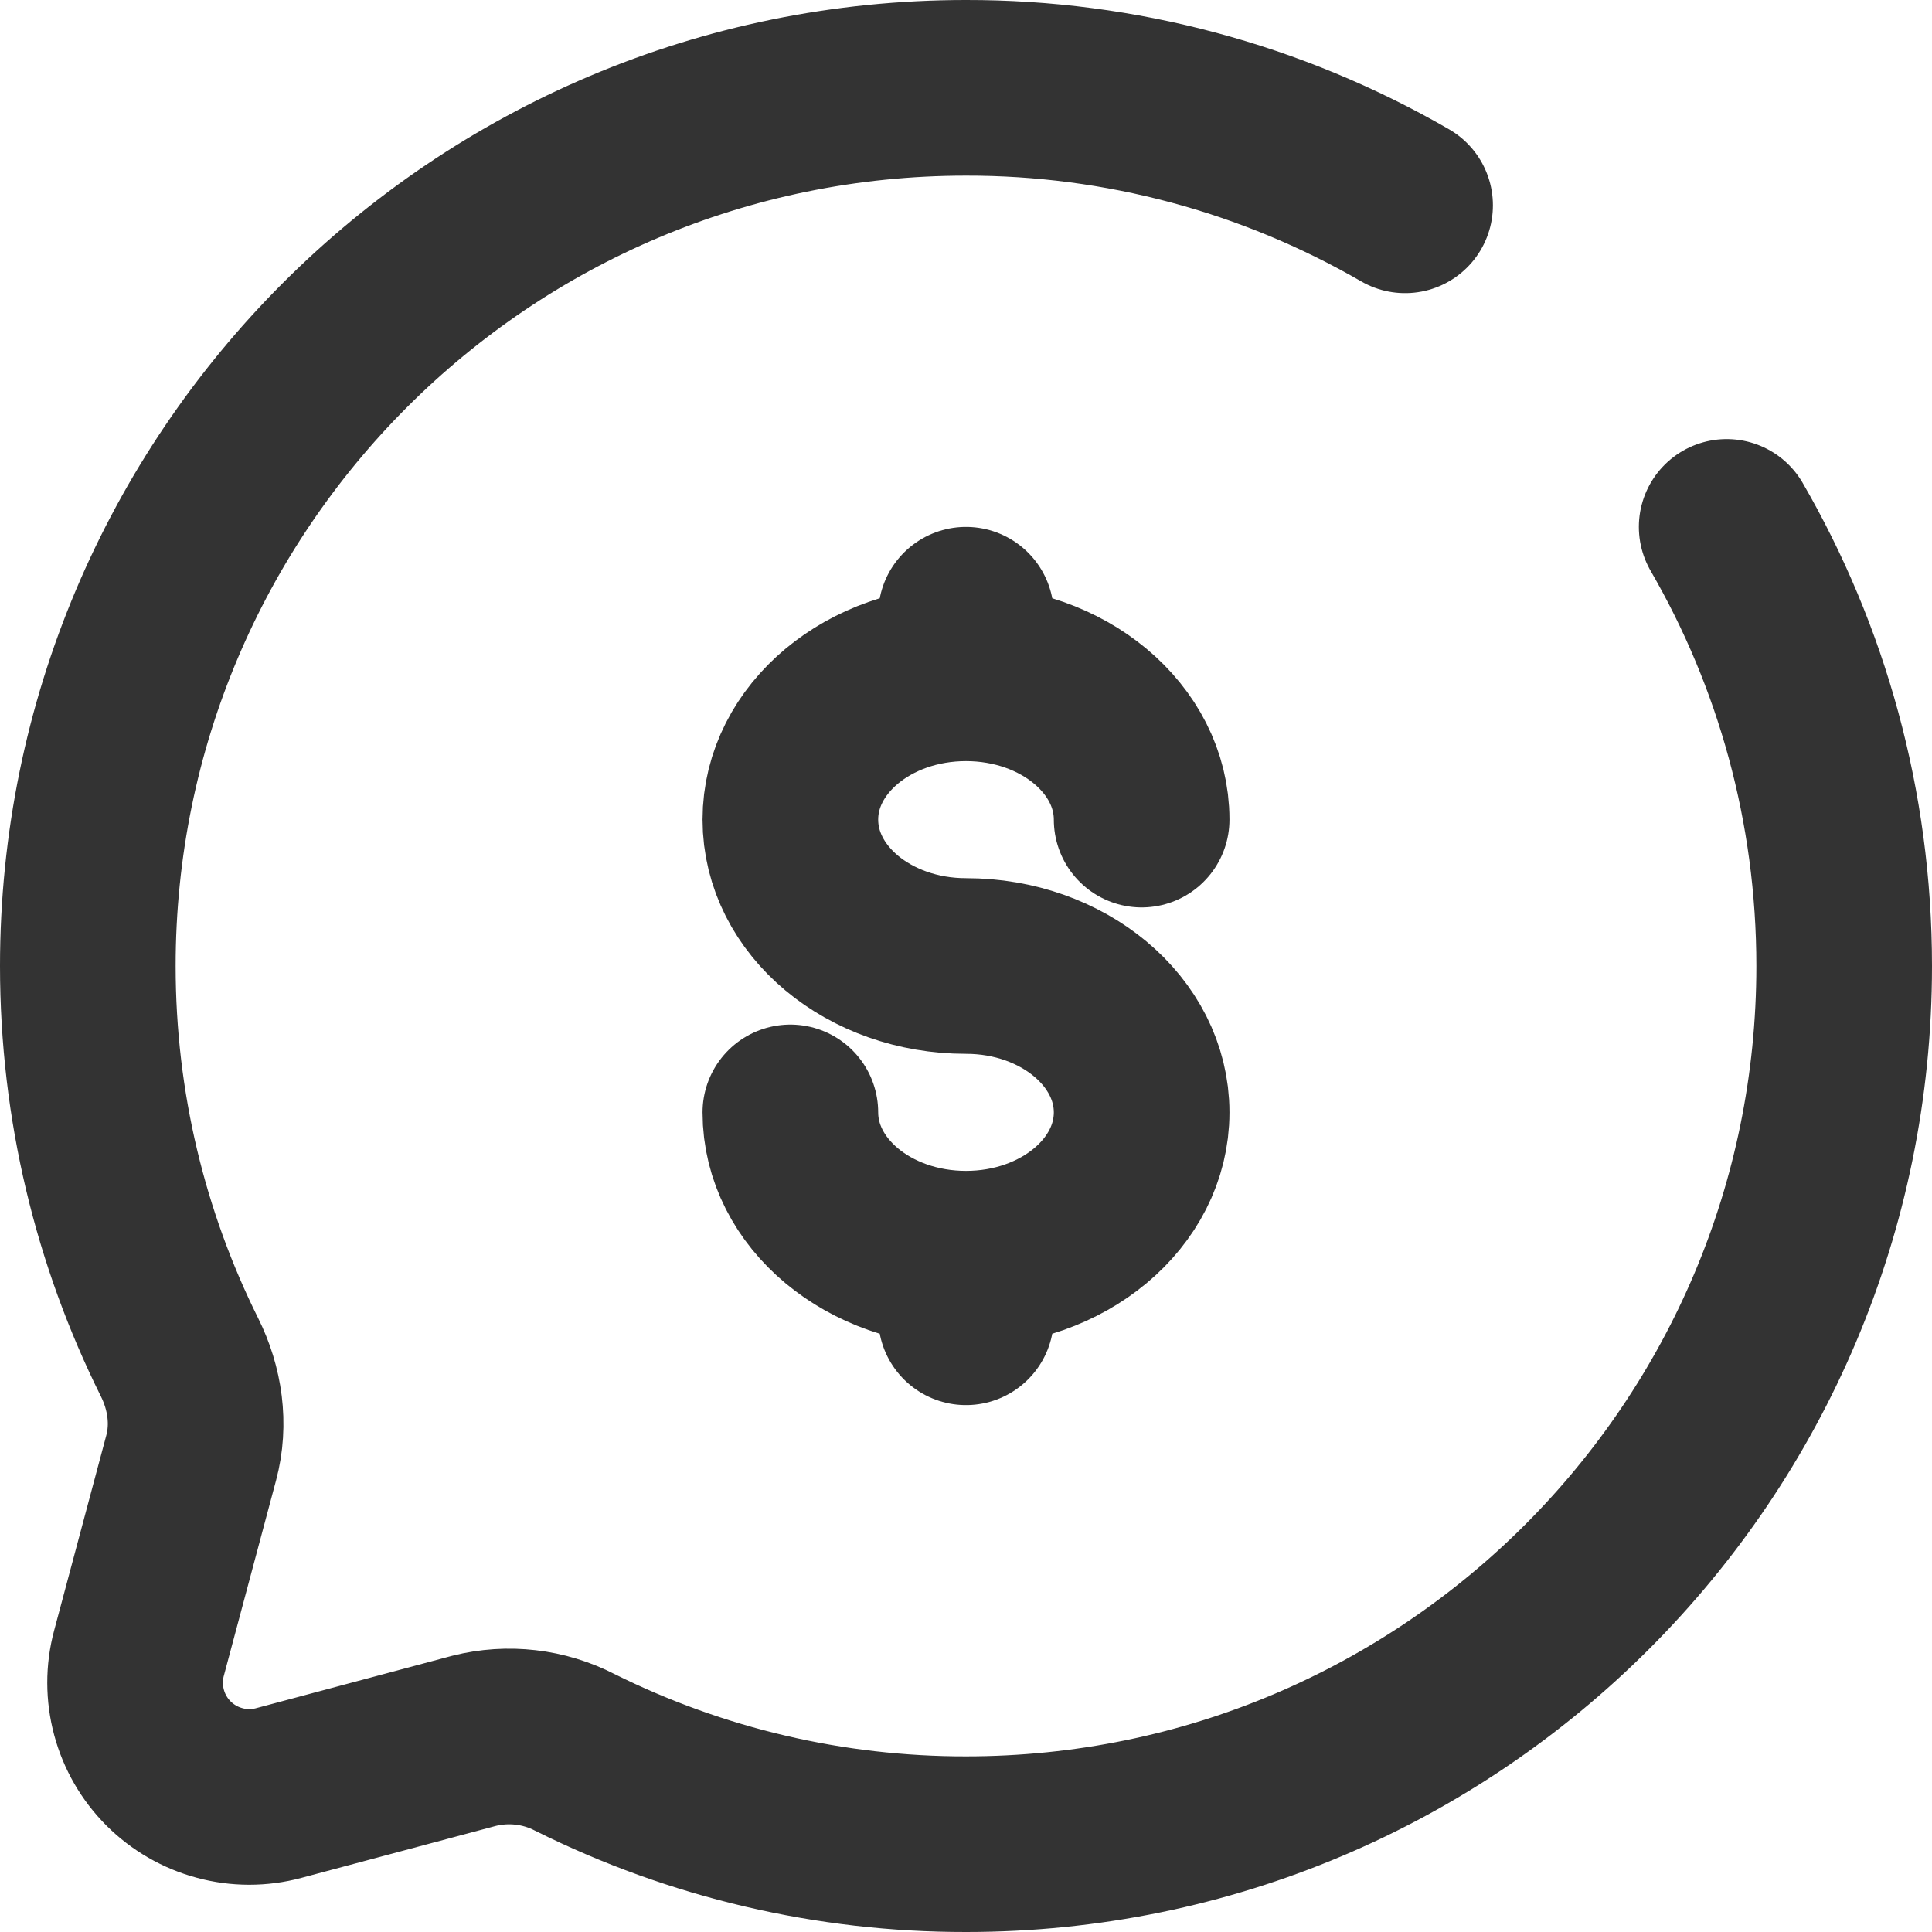<svg width="22" height="22" viewBox="0 0 22 22" fill="none" xmlns="http://www.w3.org/2000/svg">
<path d="M11 14.333C12.105 14.333 13 13.587 13 12.667C13 11.747 12.105 11 11 11C9.895 11 9 10.254 9 9.333C9 8.413 9.895 7.667 11 7.667M11 14.333C9.895 14.333 9 13.587 9 12.667M11 14.333V15M11 7.667V7M11 7.667C12.105 7.667 13 8.413 13 9.333" stroke="#333333" stroke-width="2" stroke-linecap="round"/>
<path d="M16 2.338C14.48 1.459 12.755 0.997 11 1C5.477 1 1 5.477 1 11C1 12.6 1.376 14.112 2.043 15.453C2.221 15.809 2.28 16.216 2.177 16.601L1.582 18.827C1.523 19.047 1.524 19.279 1.583 19.499C1.642 19.719 1.758 19.92 1.919 20.081C2.08 20.242 2.281 20.358 2.501 20.417C2.721 20.477 2.953 20.477 3.173 20.418L5.399 19.823C5.785 19.726 6.194 19.773 6.548 19.956C7.931 20.645 9.455 21.002 11 21C16.523 21 21 16.523 21 11C21 9.179 20.513 7.47 19.662 6" stroke="#333333" stroke-width="2" stroke-linecap="round"/>
</svg>
